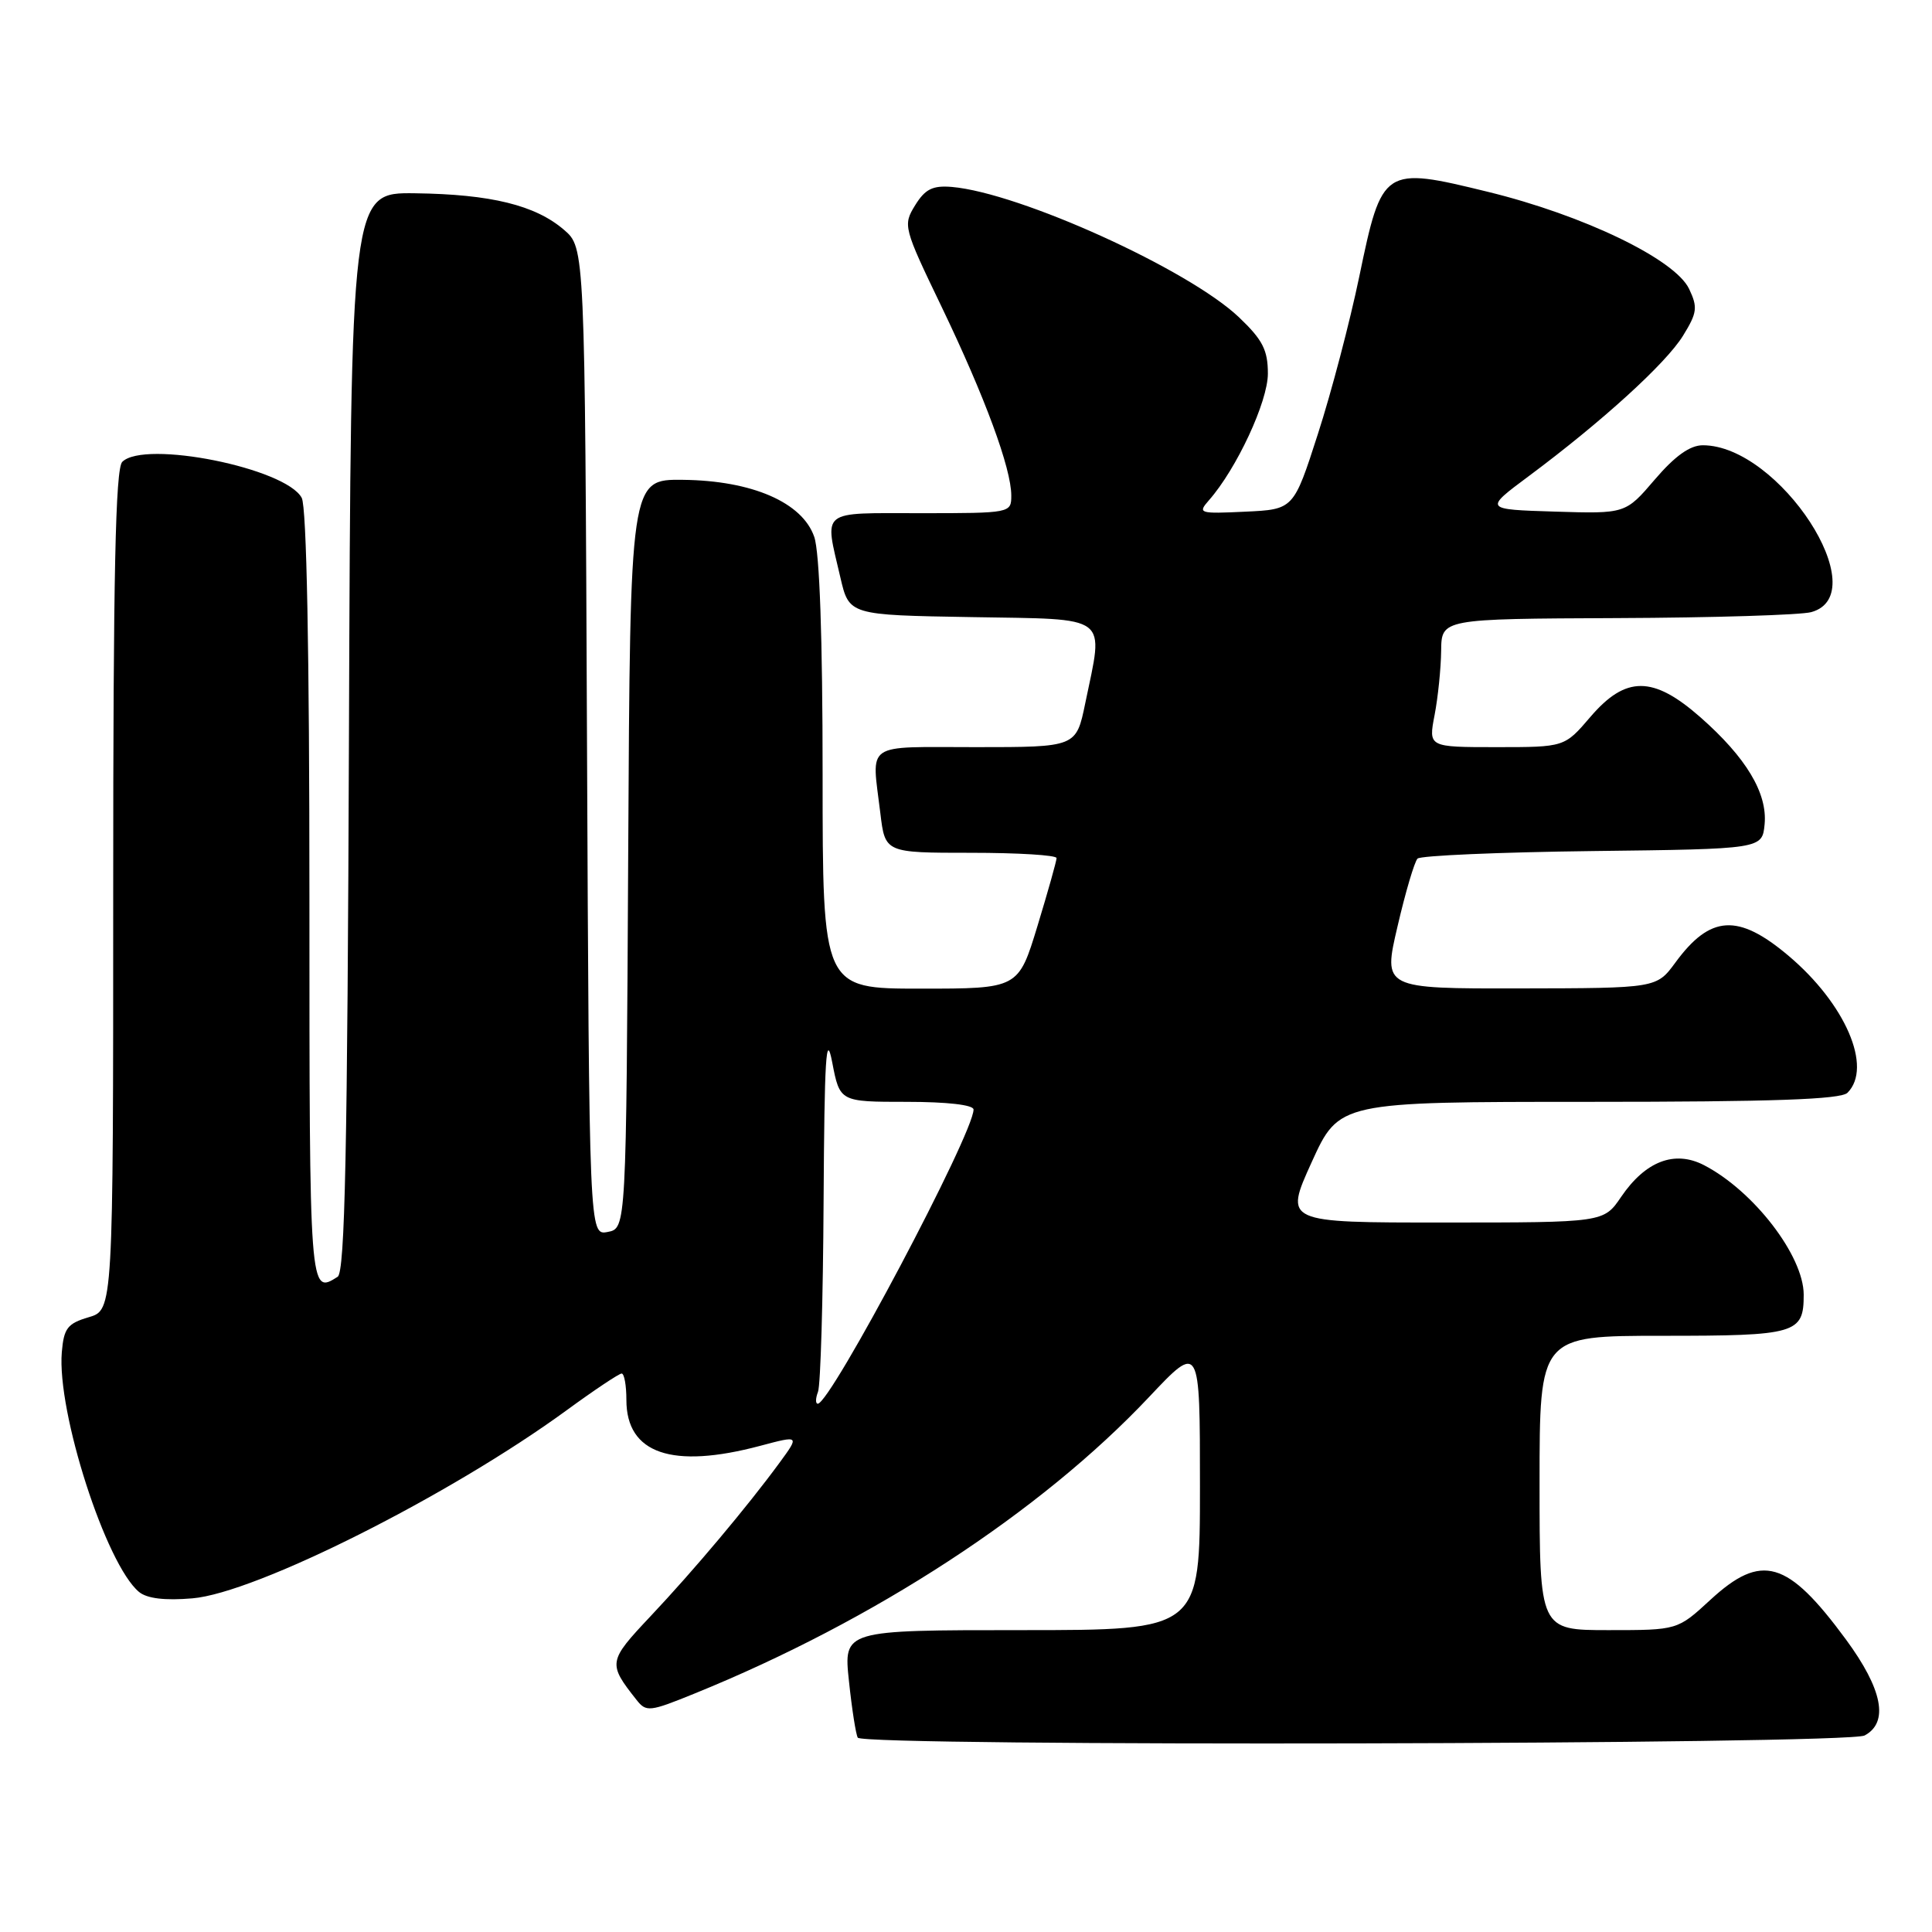 <?xml version="1.0" encoding="UTF-8" standalone="no"?>
<!DOCTYPE svg PUBLIC "-//W3C//DTD SVG 1.1//EN" "http://www.w3.org/Graphics/SVG/1.1/DTD/svg11.dtd" >
<svg xmlns="http://www.w3.org/2000/svg" xmlns:xlink="http://www.w3.org/1999/xlink" version="1.1" viewBox="0 0 256 256">
 <g >
 <path fill="currentColor"
d=" M 247.07 229.96 C 250.31 228.23 249.46 223.85 244.59 217.23 C 236.85 206.72 233.43 205.72 226.62 212.00 C 222.28 216.00 222.28 216.00 213.14 216.00 C 204.00 216.00 204.00 216.00 204.00 196.50 C 204.00 177.00 204.00 177.00 220.30 177.00 C 238.04 177.00 239.00 176.72 239.00 171.55 C 238.99 166.40 232.36 157.79 225.79 154.39 C 221.90 152.38 218.04 153.85 214.81 158.59 C 212.50 161.99 212.50 161.99 191.33 161.99 C 170.17 162.00 170.17 162.00 173.80 154.00 C 177.44 146.00 177.44 146.00 210.52 146.00 C 234.92 146.00 243.92 145.68 244.80 144.80 C 248.17 141.43 244.52 132.99 236.96 126.62 C 230.30 121.01 226.62 121.24 222.00 127.54 C 219.50 130.94 219.50 130.94 201.38 130.97 C 183.25 131.00 183.25 131.00 185.18 122.75 C 186.23 118.22 187.43 114.17 187.83 113.77 C 188.23 113.37 198.67 112.92 211.03 112.77 C 233.50 112.50 233.50 112.50 233.82 109.22 C 234.21 105.10 231.38 100.38 225.30 95.03 C 219.04 89.53 215.42 89.52 210.73 95.00 C 207.31 99.00 207.31 99.00 198.29 99.00 C 189.27 99.00 189.27 99.00 190.09 94.75 C 190.54 92.41 190.93 88.59 190.96 86.25 C 191.00 82.00 191.00 82.00 214.25 81.90 C 227.04 81.85 238.62 81.49 240.00 81.11 C 248.59 78.74 235.76 59.00 225.63 59.00 C 223.93 59.00 221.94 60.42 219.27 63.54 C 215.39 68.08 215.39 68.08 206.02 67.79 C 196.64 67.50 196.64 67.50 202.57 63.09 C 212.28 55.86 220.73 48.17 223.00 44.50 C 224.89 41.44 224.98 40.73 223.81 38.27 C 221.93 34.35 209.85 28.52 197.16 25.42 C 183.31 22.03 183.12 22.16 180.11 36.65 C 178.87 42.62 176.41 52.00 174.63 57.50 C 171.41 67.50 171.41 67.50 165.00 67.80 C 158.90 68.09 158.67 68.02 160.18 66.30 C 163.85 62.14 168.00 53.22 168.00 49.51 C 168.00 46.38 167.31 45.03 164.17 42.04 C 157.50 35.70 135.13 25.55 126.12 24.77 C 123.58 24.56 122.59 25.05 121.26 27.20 C 119.63 29.85 119.70 30.13 124.79 40.70 C 130.51 52.61 134.00 62.06 134.00 65.66 C 134.00 67.98 133.92 68.00 122.00 68.00 C 108.47 68.00 109.24 67.39 111.35 76.50 C 112.51 81.50 112.51 81.50 128.76 81.77 C 147.30 82.09 146.26 81.29 143.80 93.19 C 142.60 99.00 142.60 99.00 129.30 99.00 C 114.32 99.00 115.50 98.19 116.65 107.75 C 117.28 113.00 117.28 113.00 128.64 113.00 C 134.89 113.00 140.00 113.31 140.00 113.70 C 140.00 114.08 138.86 118.13 137.47 122.70 C 134.94 131.00 134.94 131.00 121.97 131.00 C 109.00 131.00 109.00 131.00 109.00 102.65 C 109.00 84.52 108.60 73.15 107.89 71.13 C 106.31 66.57 99.65 63.68 90.50 63.58 C 83.50 63.50 83.50 63.50 83.24 113.14 C 82.98 162.77 82.98 162.77 80.52 163.24 C 78.07 163.71 78.07 163.71 77.78 98.27 C 77.50 32.83 77.50 32.83 74.73 30.45 C 70.94 27.19 65.05 25.74 55.00 25.61 C 46.50 25.50 46.50 25.50 46.24 96.95 C 46.04 152.58 45.71 168.57 44.74 169.18 C 41.00 171.56 41.00 171.55 41.00 118.93 C 41.00 86.25 40.63 67.18 39.98 65.97 C 37.87 62.02 19.14 58.26 16.20 61.20 C 15.30 62.10 15.00 76.09 15.00 117.99 C 15.00 173.59 15.00 173.59 11.75 174.54 C 8.94 175.37 8.46 176.00 8.19 179.17 C 7.53 187.10 14.04 207.30 18.42 210.94 C 19.47 211.81 21.84 212.10 25.48 211.79 C 33.88 211.10 59.65 198.14 75.12 186.84 C 78.76 184.18 82.03 182.00 82.37 182.00 C 82.72 182.00 83.00 183.57 83.00 185.50 C 83.00 192.62 89.05 194.69 100.73 191.58 C 105.95 190.19 105.95 190.19 103.27 193.85 C 98.96 199.72 91.94 208.07 86.19 214.17 C 80.57 220.14 80.52 220.40 84.34 225.24 C 85.63 226.88 86.07 226.83 92.04 224.40 C 115.86 214.73 137.88 200.36 152.25 185.12 C 159.00 177.96 159.00 177.96 159.00 196.98 C 159.00 216.00 159.00 216.00 135.38 216.00 C 111.77 216.00 111.77 216.00 112.49 222.75 C 112.88 226.46 113.41 229.84 113.66 230.25 C 114.39 231.45 244.81 231.17 247.07 229.96 Z  M 108.39 184.42 C 108.73 183.55 109.06 172.19 109.13 159.17 C 109.24 140.17 109.46 136.54 110.27 140.75 C 111.28 146.00 111.28 146.00 120.14 146.00 C 125.48 146.00 129.00 146.40 129.00 147.02 C 129.00 150.21 110.05 186.00 108.36 186.00 C 108.04 186.00 108.06 185.29 108.39 184.42 Z "/>
</g>
</svg>